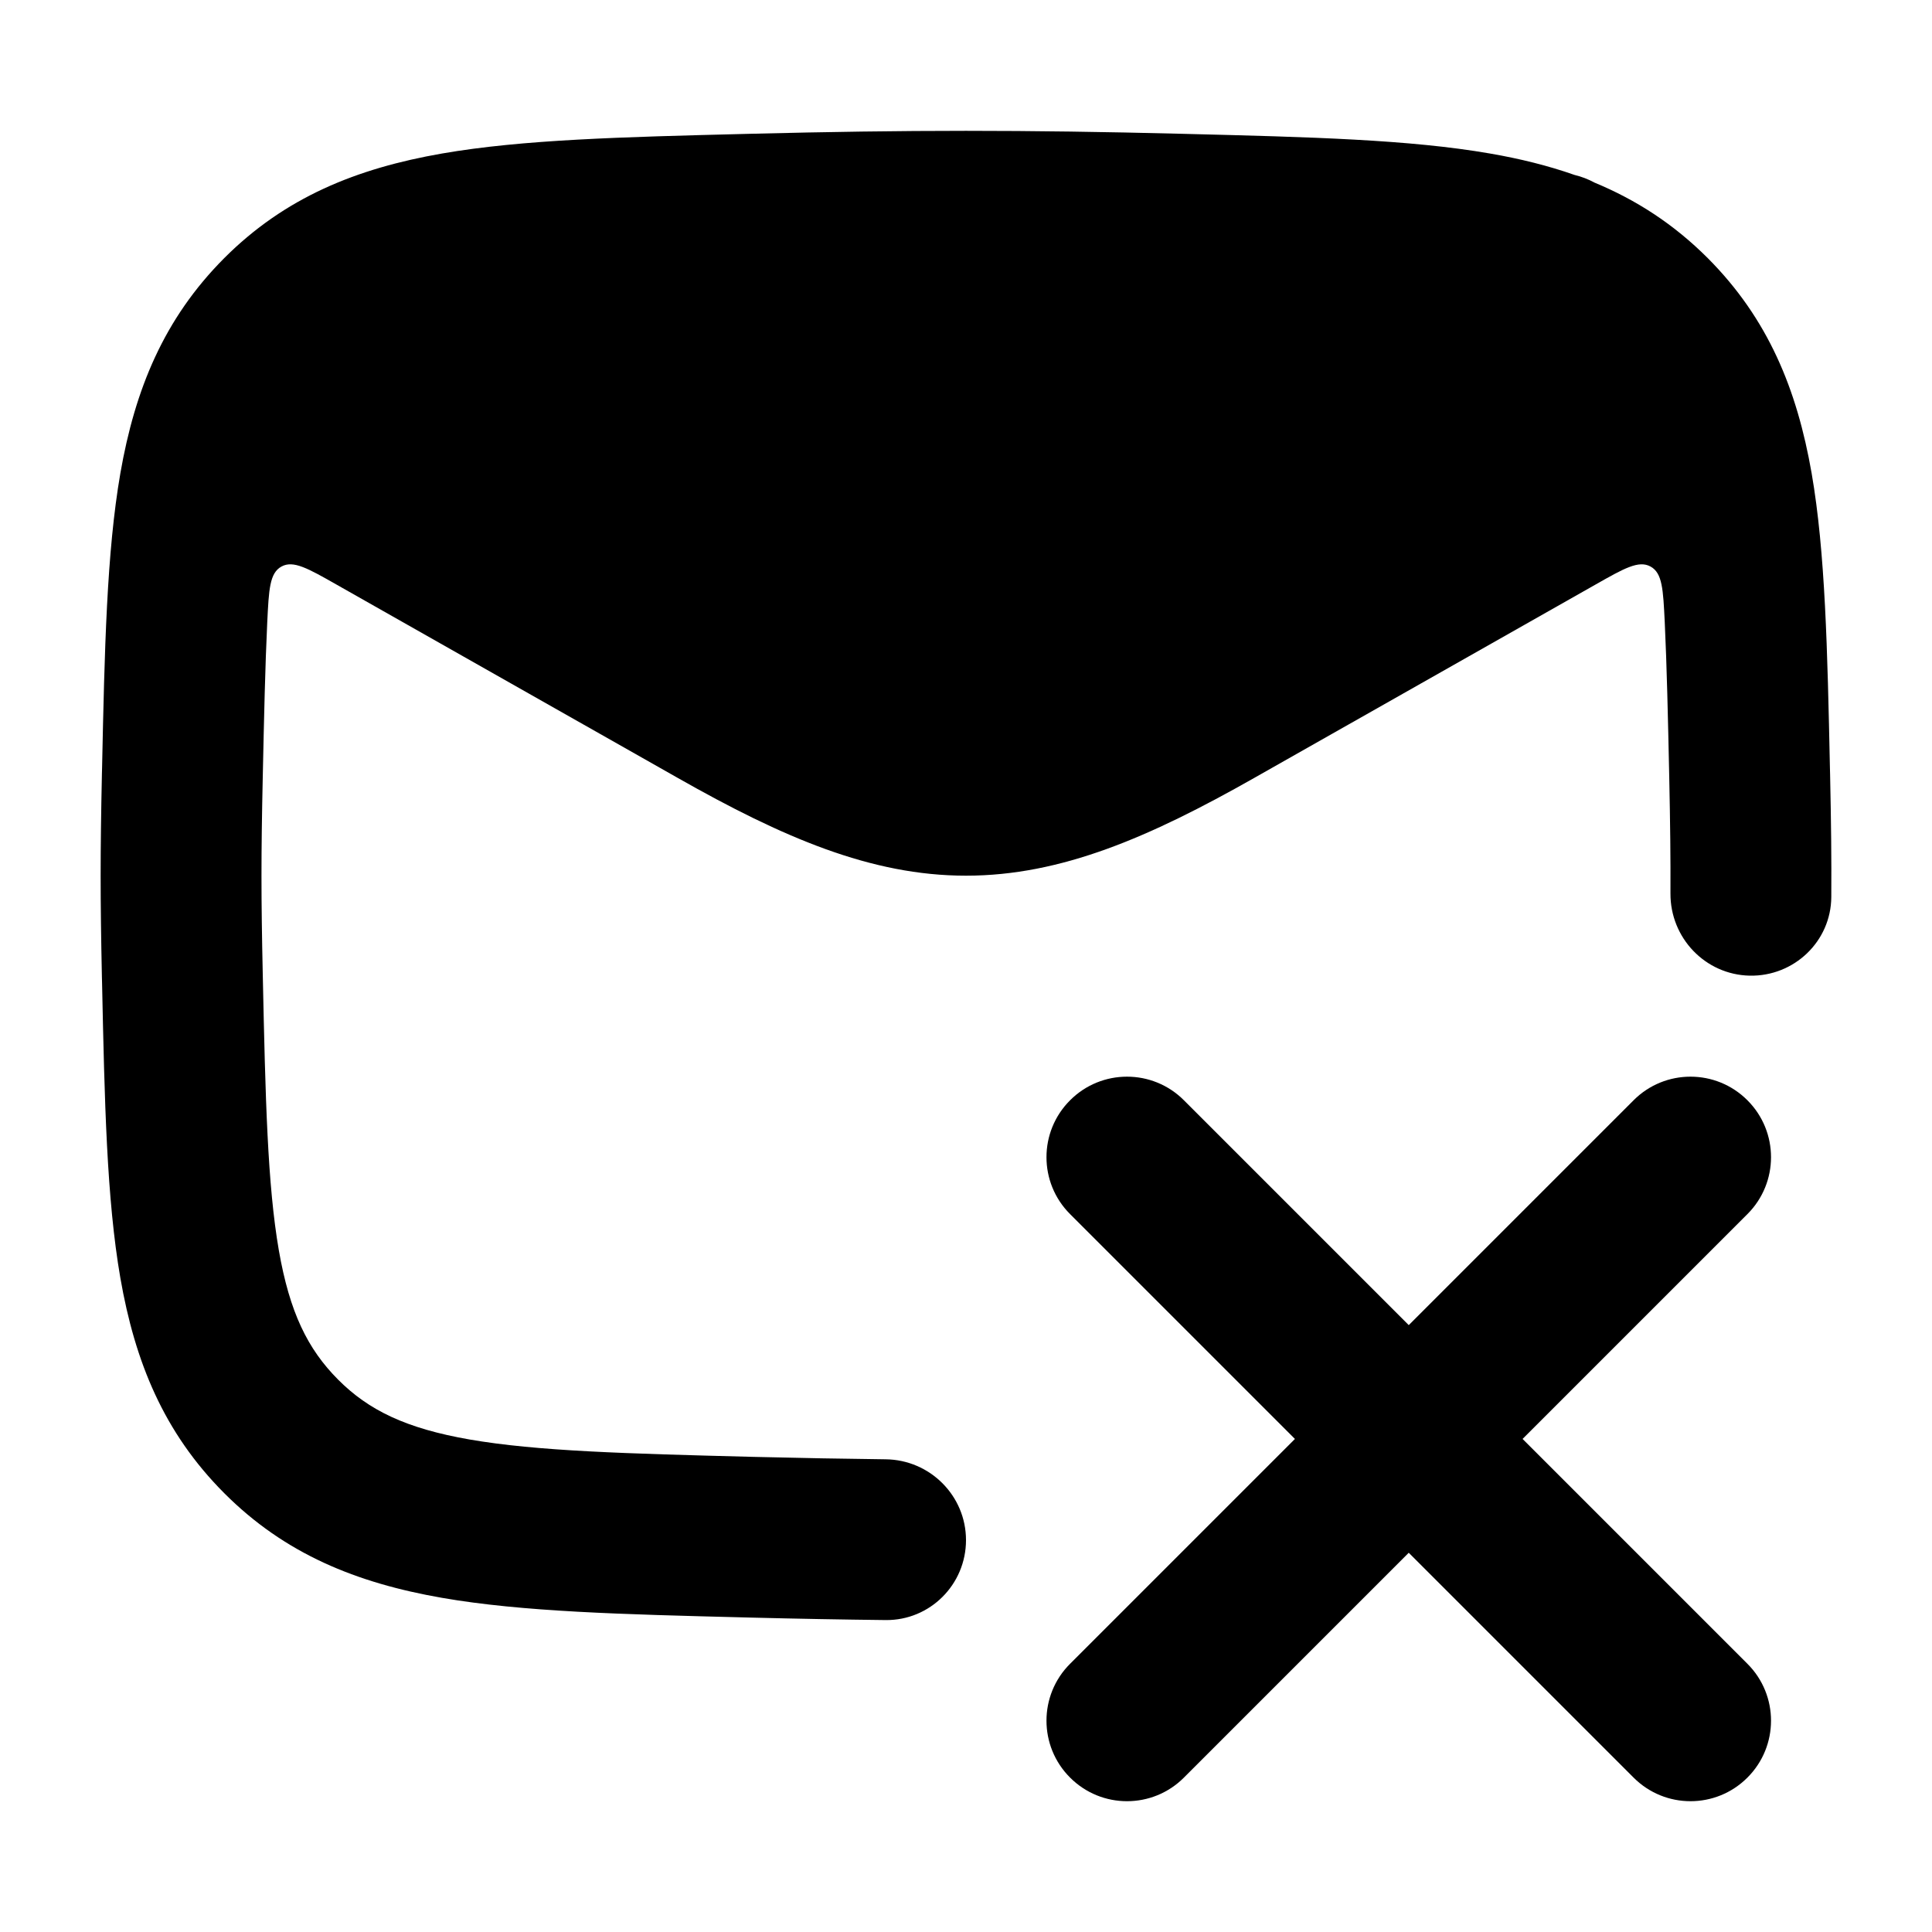 <svg width="24" height="24" viewBox="0 0 24 24" xmlns="http://www.w3.org/2000/svg">
<path class="pr-icon-bulk-secondary" d="M9.318 1.662C11.274 1.613 12.726 1.613 14.682 1.662L14.757 1.664C16.267 1.702 17.508 1.733 18.509 1.907C18.88 1.971 19.229 2.057 19.559 2.173C19.646 2.194 19.73 2.226 19.809 2.269C20.325 2.483 20.791 2.783 21.215 3.207C21.964 3.959 22.323 4.835 22.505 5.88C22.675 6.862 22.701 8.073 22.732 9.539L22.734 9.615C22.747 10.228 22.752 10.665 22.749 11.142C22.746 11.694 22.287 12.131 21.735 12.12C21.183 12.108 20.748 11.651 20.751 11.099C20.753 10.652 20.748 10.239 20.736 9.657C20.72 8.908 20.706 8.274 20.68 7.727C20.66 7.321 20.651 7.119 20.504 7.038C20.357 6.957 20.177 7.059 19.816 7.264L15.58 9.664C14.28 10.401 13.181 10.878 12 10.878C10.819 10.878 9.719 10.401 8.42 9.664L4.184 7.264C3.823 7.059 3.643 6.957 3.496 7.038C3.349 7.119 3.34 7.322 3.32 7.727C3.294 8.274 3.28 8.908 3.264 9.657C3.243 10.627 3.243 11.129 3.264 12.098C3.297 13.659 3.323 14.718 3.464 15.533C3.598 16.301 3.82 16.757 4.201 17.139C4.578 17.517 5.04 17.744 5.834 17.882C6.672 18.027 7.765 18.057 9.368 18.098C9.949 18.112 10.485 18.122 11.002 18.128C11.553 18.134 12 18.581 12 19.132C12 19.683 11.553 20.131 11.002 20.125C10.468 20.119 9.917 20.109 9.318 20.094L9.243 20.092C7.734 20.054 6.492 20.023 5.491 19.849C4.428 19.664 3.539 19.304 2.785 18.548C2.036 17.797 1.677 16.921 1.495 15.875C1.325 14.893 1.299 13.682 1.268 12.216L1.266 12.141C1.245 11.143 1.245 10.613 1.266 9.614L1.268 9.539C1.299 8.073 1.325 6.862 1.495 5.88C1.677 4.835 2.036 3.959 2.785 3.207C3.539 2.452 4.428 2.092 5.491 1.907C6.492 1.733 7.733 1.702 9.243 1.664L9.318 1.662Z" fill="currentColor"/>
<path class="pr-icon-bulk-primary" fill-rule="evenodd" clip-rule="evenodd" d="M21.707 13.668C22.098 14.058 22.098 14.692 21.707 15.082L18.914 17.875L21.707 20.668C22.098 21.058 22.098 21.692 21.707 22.082C21.317 22.473 20.683 22.473 20.293 22.082L17.5 19.289L14.707 22.082C14.317 22.473 13.683 22.473 13.293 22.082C12.902 21.692 12.902 21.058 13.293 20.668L16.086 17.875L13.293 15.082C12.902 14.692 12.902 14.058 13.293 13.668C13.683 13.277 14.317 13.277 14.707 13.668L17.5 16.461L20.293 13.668C20.683 13.277 21.317 13.277 21.707 13.668Z" fill="currentColor"/>
</svg>
